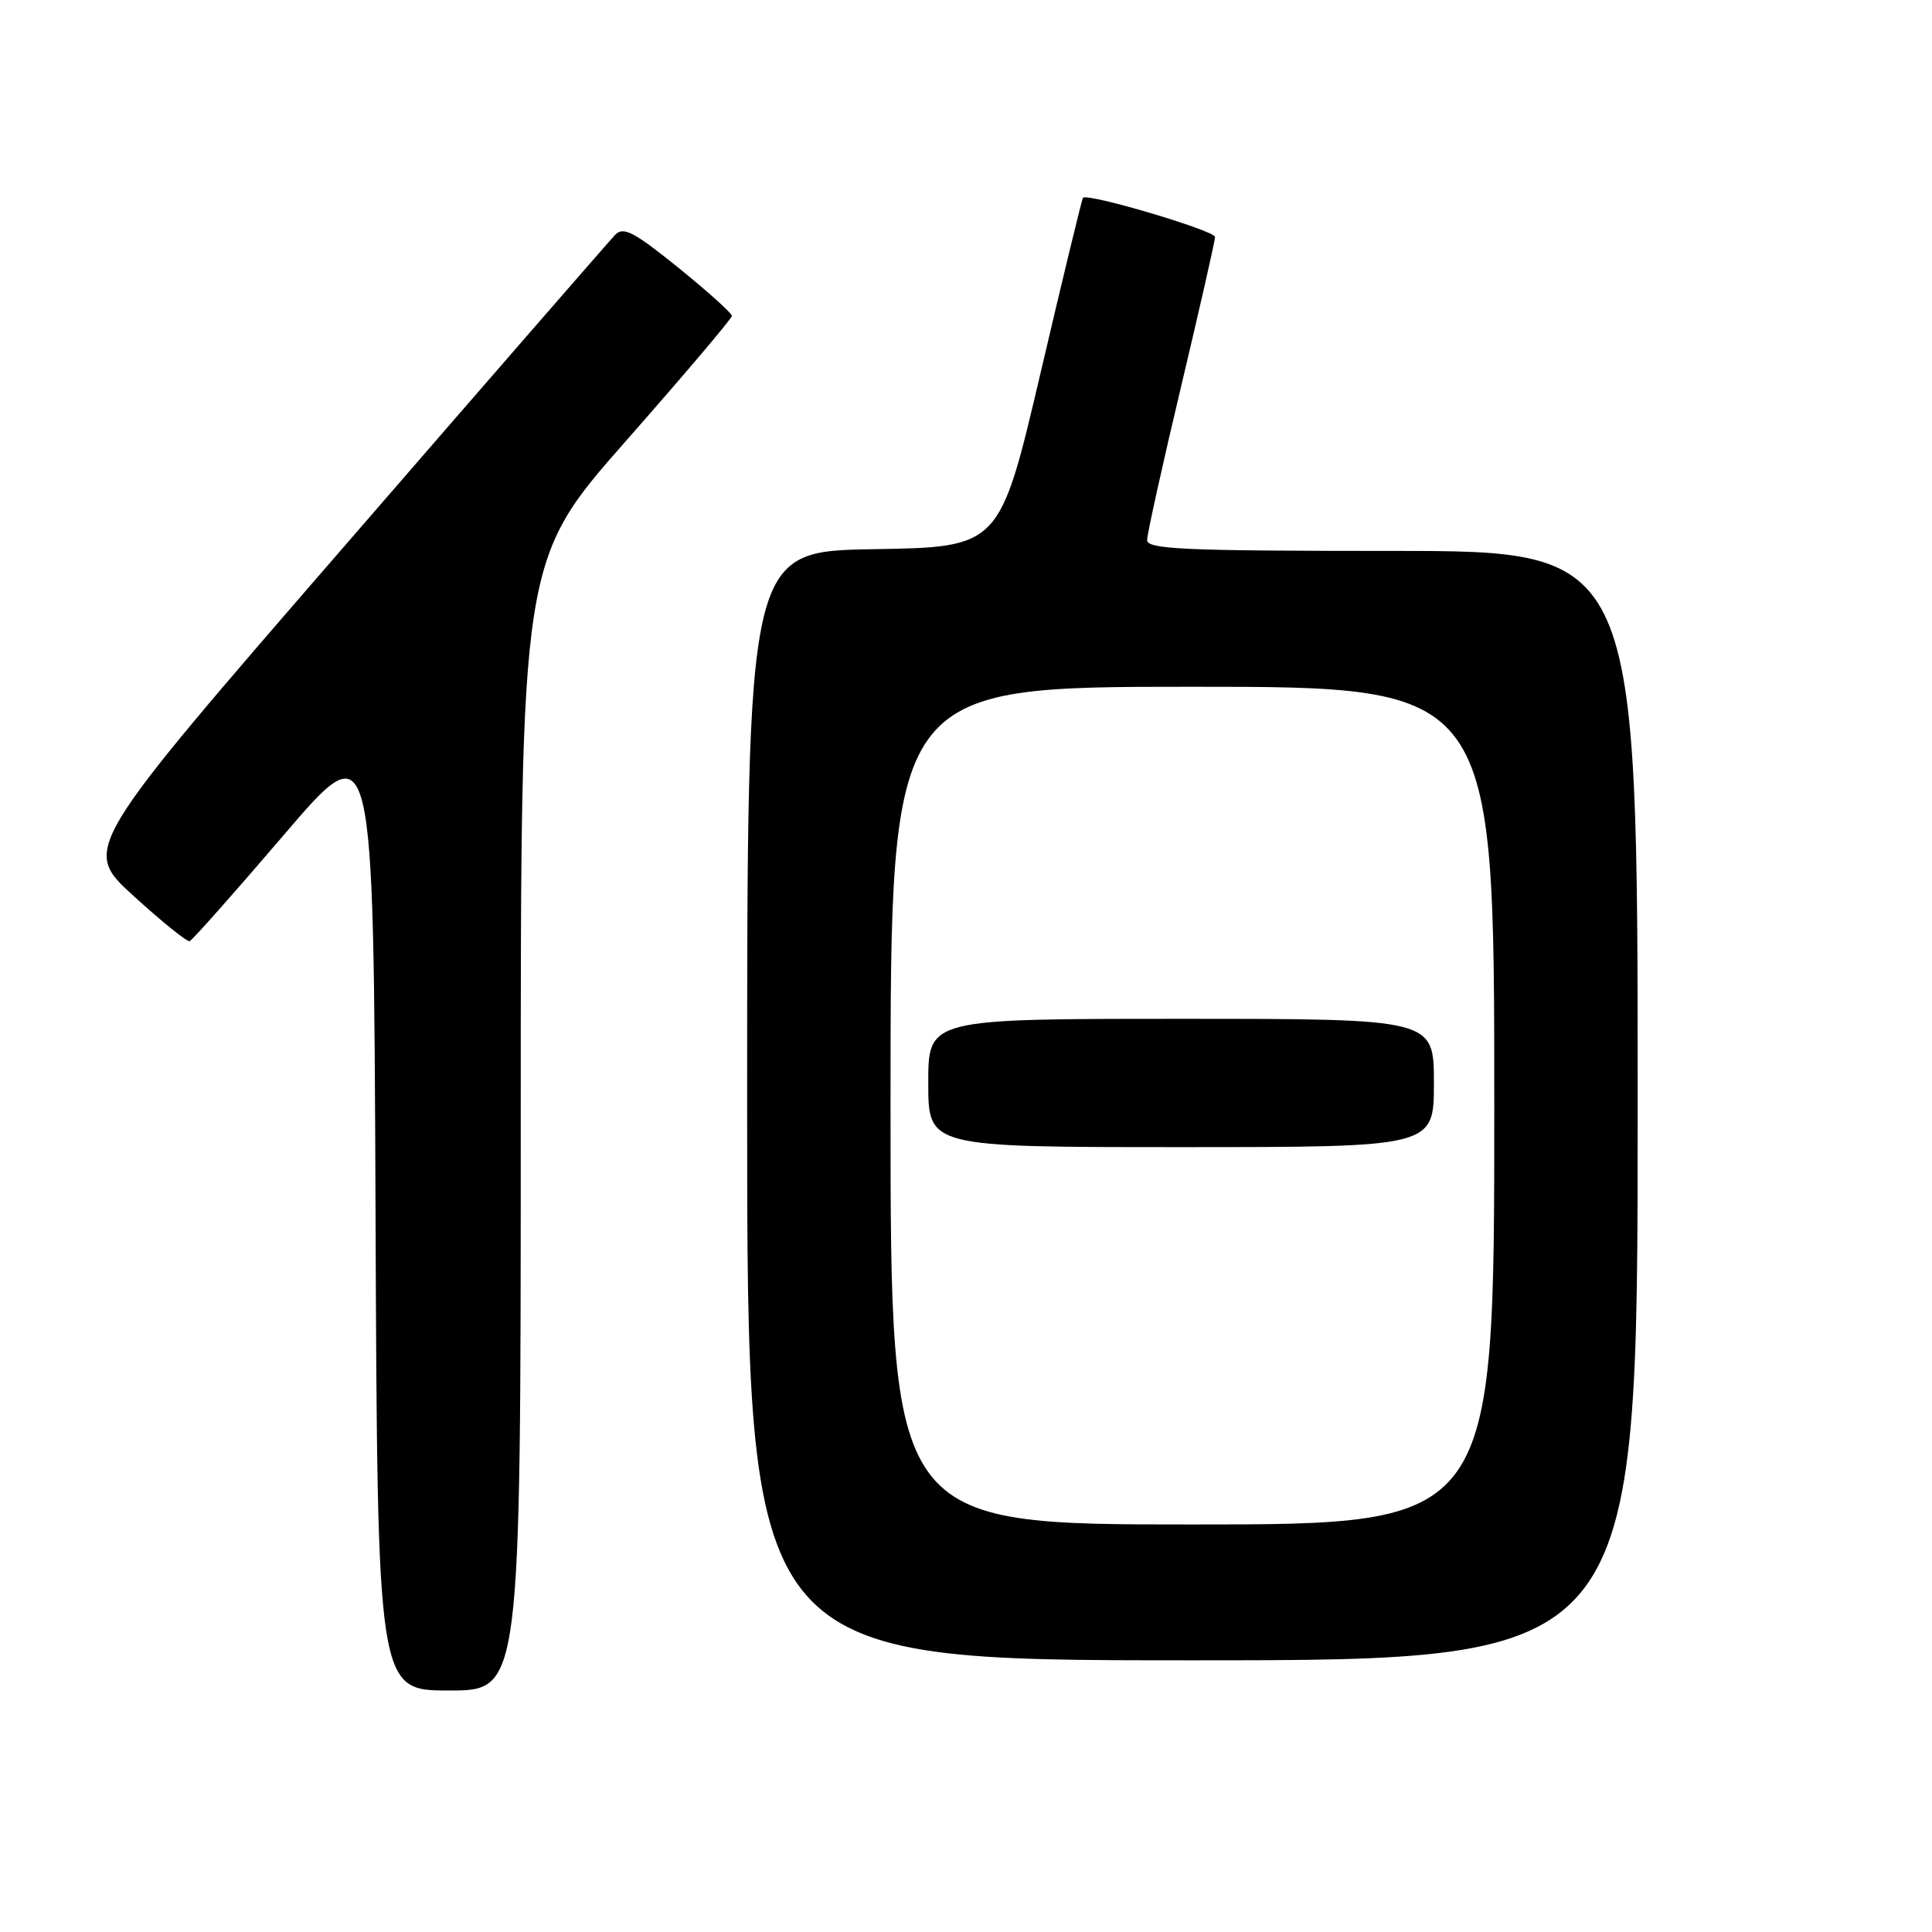 <?xml version="1.0" encoding="UTF-8" standalone="no"?>
<!DOCTYPE svg PUBLIC "-//W3C//DTD SVG 1.1//EN" "http://www.w3.org/Graphics/SVG/1.1/DTD/svg11.dtd" >
<svg xmlns="http://www.w3.org/2000/svg" xmlns:xlink="http://www.w3.org/1999/xlink" version="1.1" viewBox="0 0 256 256">
 <g >
 <path fill="currentColor"
d=" M 69.00 149.13 C 69.00 74.26 69.00 74.26 82.98 58.38 C 90.67 49.65 96.97 42.21 96.98 41.86 C 96.99 41.51 93.81 38.65 89.91 35.49 C 83.95 30.68 82.60 29.98 81.50 31.13 C 80.78 31.88 64.59 50.49 45.53 72.49 C 10.86 112.48 10.86 112.48 17.68 118.70 C 21.43 122.12 24.78 124.82 25.13 124.71 C 25.47 124.59 31.10 118.25 37.63 110.61 C 49.50 96.72 49.50 96.72 49.76 160.36 C 50.01 224.00 50.01 224.00 59.51 224.00 C 69.00 224.00 69.00 224.00 69.00 149.13 Z  M 217.00 146.50 C 217.00 73.00 217.00 73.00 184.50 73.00 C 156.86 73.00 152.00 72.78 152.00 71.56 C 152.00 70.77 154.03 61.61 156.50 51.22 C 158.97 40.82 161.00 31.90 161.00 31.40 C 161.00 30.56 144.08 25.54 143.50 26.21 C 143.36 26.37 140.82 36.85 137.86 49.50 C 132.46 72.50 132.46 72.50 115.73 72.77 C 99.00 73.05 99.00 73.05 99.00 146.52 C 99.00 220.00 99.00 220.00 158.00 220.00 C 217.00 220.00 217.00 220.00 217.00 146.50 Z  M 118.00 146.50 C 118.00 91.00 118.00 91.00 158.00 91.00 C 198.00 91.00 198.00 91.00 198.00 146.50 C 198.00 202.00 198.00 202.00 158.00 202.00 C 118.00 202.00 118.00 202.00 118.00 146.50 Z  M 190.00 143.50 C 190.00 135.00 190.00 135.00 156.50 135.00 C 123.00 135.00 123.00 135.00 123.00 143.50 C 123.00 152.00 123.00 152.00 156.50 152.00 C 190.00 152.00 190.00 152.00 190.00 143.50 Z "/>
</g>
</svg>